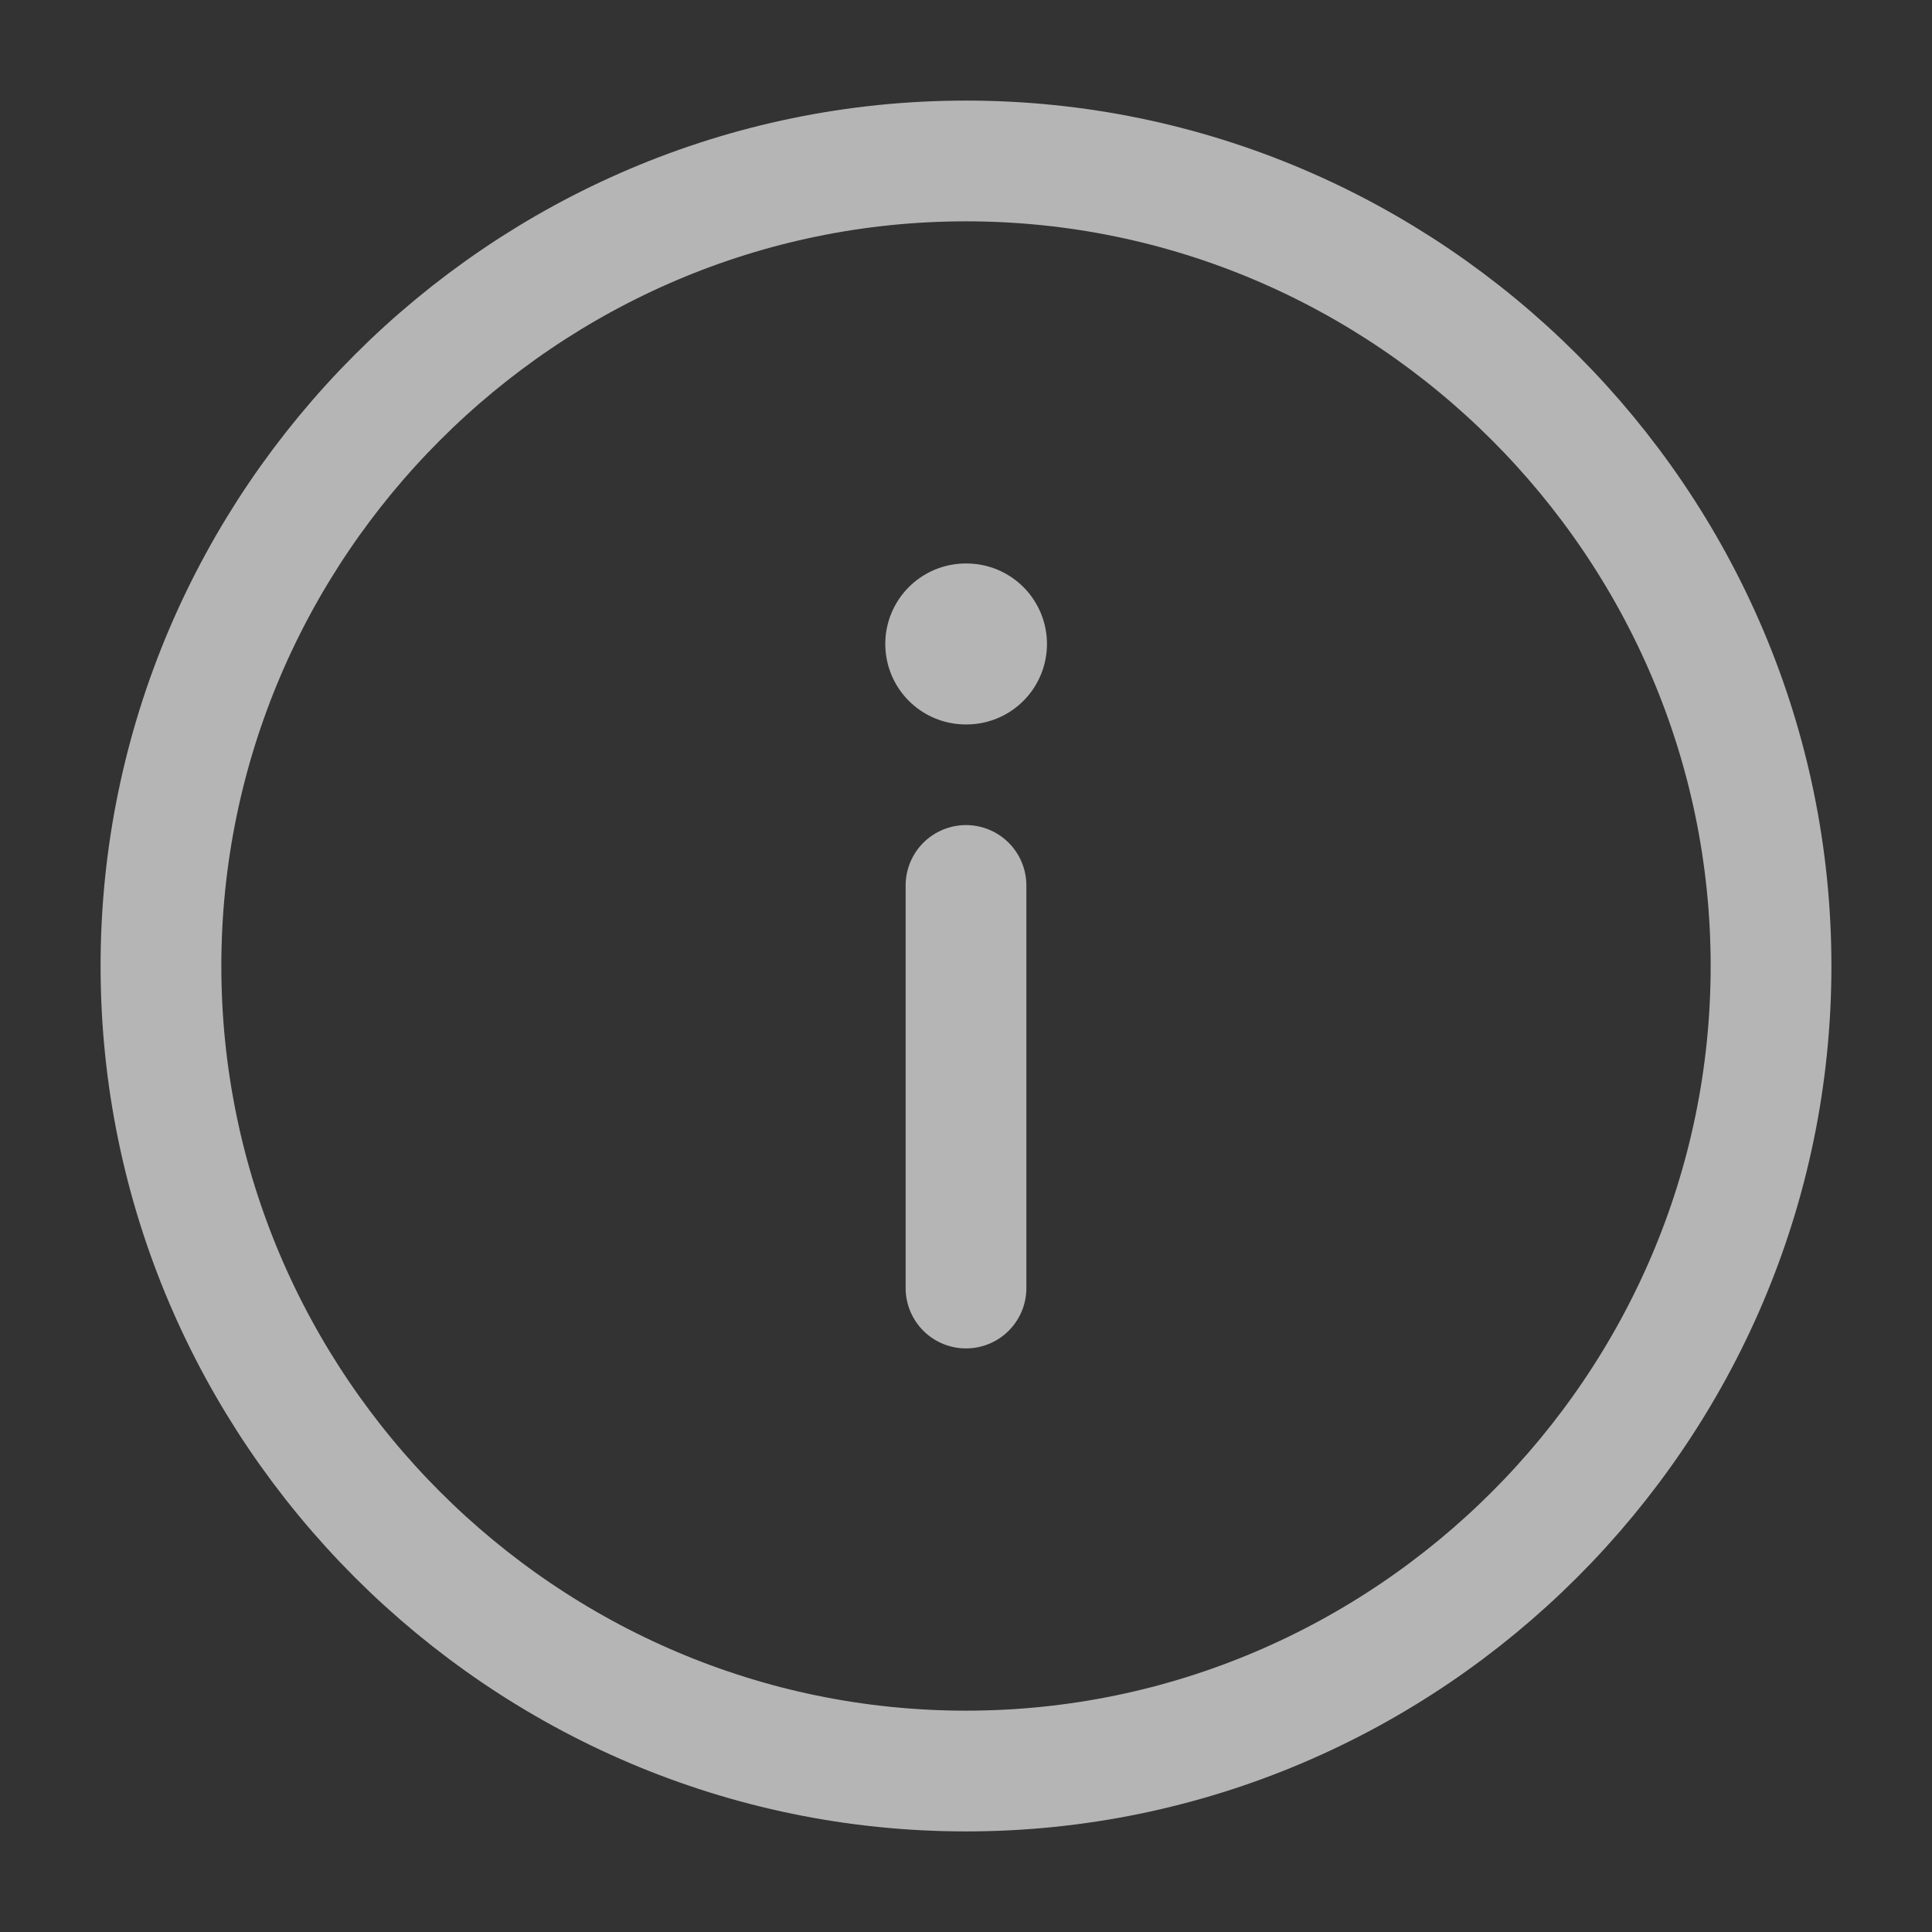 <svg xmlns="http://www.w3.org/2000/svg" width="16" height="16" viewBox="0 0 16 16" fill="none">
  <rect x="0" y="0" width="16" height="16" fill="#333333" stroke="none"/>
  <path d="M8 1.333C4.333 1.333 1.333 4.333 1.333 8C1.333 11.667 4.333 14.667 8 14.667C11.667 14.667 14.667 11.667 14.667 8C14.667 4.333 11.667 1.333 8 1.333Z" stroke="white" stroke-opacity="0.64" stroke-linecap="round" stroke-linejoin="round"/>
  <path d="M8 10.667L8 7.333" stroke="white" stroke-opacity="0.64" stroke-linecap="round" stroke-linejoin="round"/>
  <path d="M8.004 5.333L7.998 5.333" stroke="white" stroke-opacity="0.64" stroke-width="1.333" stroke-linecap="round" stroke-linejoin="round"/>
</svg>
